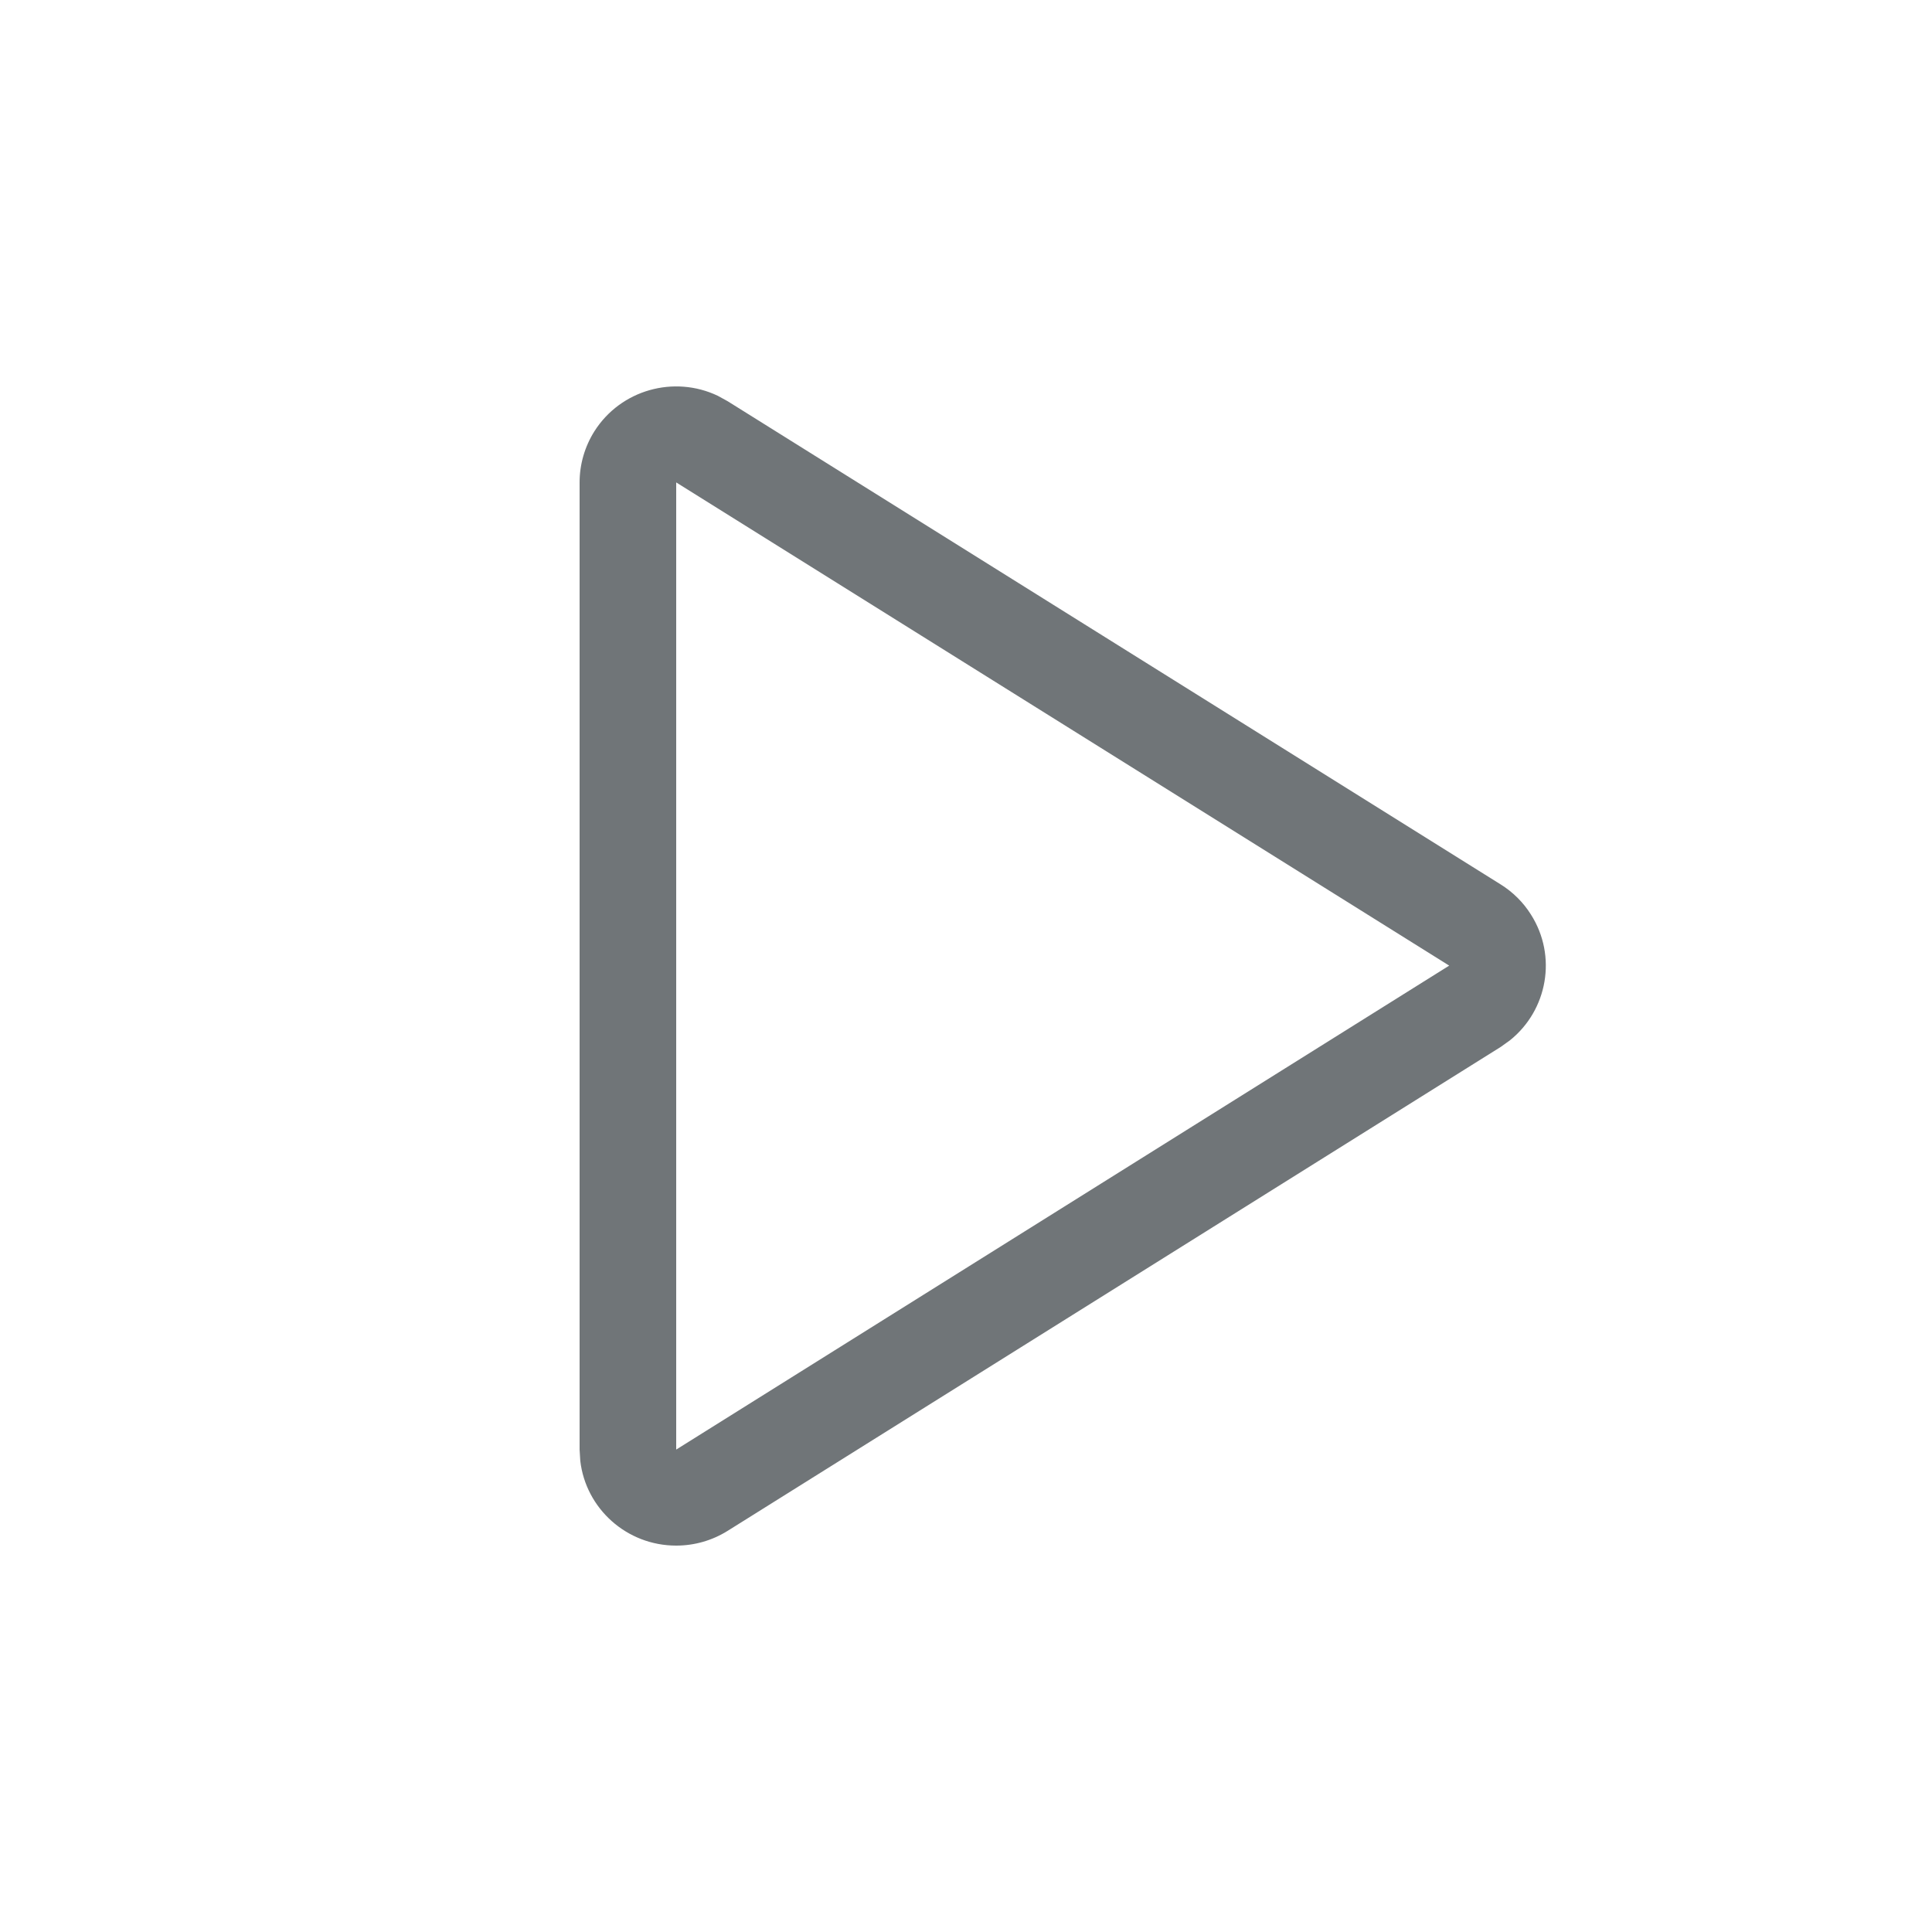 <svg xmlns="http://www.w3.org/2000/svg" width="20" height="20" viewBox="0 0 20 20">
  <path fill="#707578" fill-rule="evenodd" d="M6.153,4.465 C6.426,4.034 6.978,3.882 7.43,4.097 L7.532,4.153 L15.534,9.155 C15.661,9.234 15.769,9.341 15.848,9.467 C16.122,9.898 16.02,10.458 15.63,10.77 L15.535,10.838 L7.533,15.847 C7.373,15.947 7.189,16 7,16 C6.487,16 6.064,15.616 6.007,15.122 L6,15.006 L6,4.994 C6,4.807 6.053,4.624 6.153,4.465 Z M7,4.994 L7,15.006 L15.002,9.996 L7,4.994 Z"/>
</svg>
